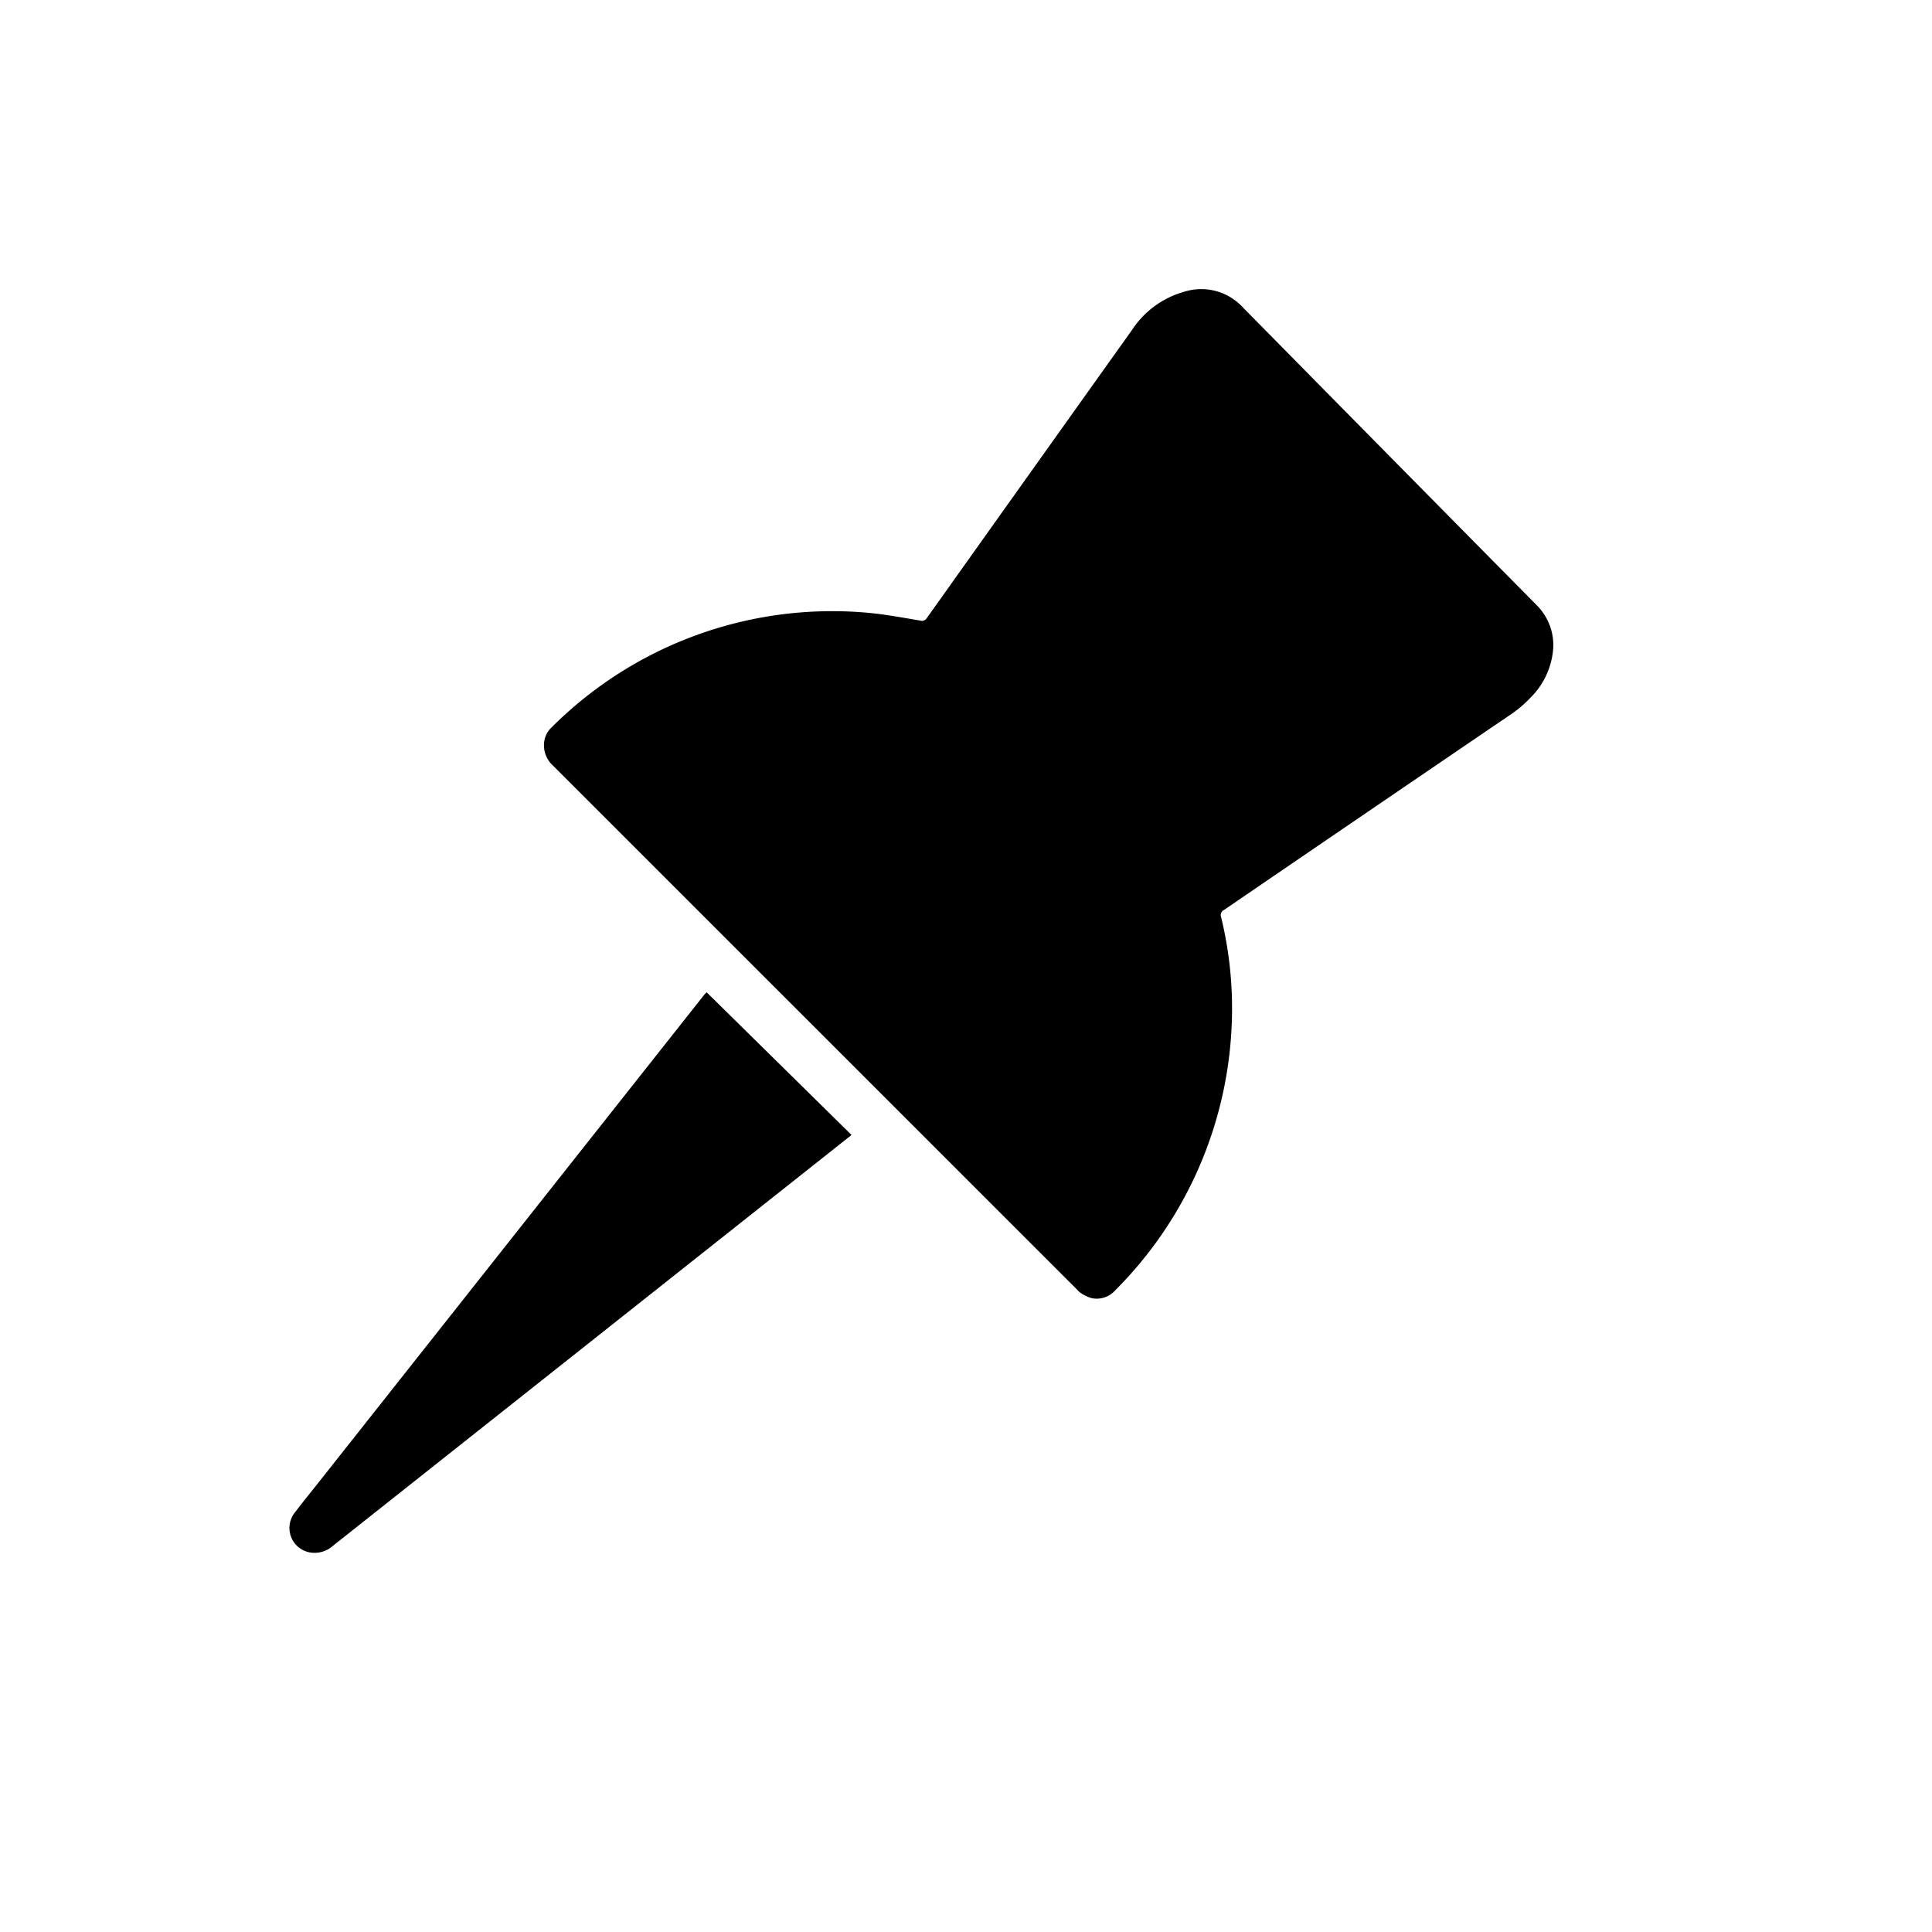 <svg xmlns="http://www.w3.org/2000/svg" xmlns:xlink="http://www.w3.org/1999/xlink" width="20" height="20" viewBox="0 0 20 20"><defs><style>.a{clip-path:url(#b);}</style><clipPath id="b"><rect width="20" height="20"/></clipPath></defs><g id="a" class="a"><g transform="translate(-55.077 -72.498)"><path d="M77.411,79.192a.8.8,0,0,1-.242.534,1.219,1.219,0,0,1-.187.16Q75.491,80.9,74,81.919a.058.058,0,0,0-.028.073,4,4,0,0,1,.107,1.168,4.124,4.124,0,0,1-1.2,2.692.256.256,0,0,1-.253.083.441.441,0,0,1-.106-.051.2.2,0,0,1-.039-.036l-5.426-5.425a.283.283,0,0,1-.09-.249.249.249,0,0,1,.079-.149,4.108,4.108,0,0,1,3.288-1.182c.176.017.35.05.524.079a.06.06,0,0,0,.071-.028q1.059-1.489,2.121-2.978a.955.955,0,0,1,.549-.4.585.585,0,0,1,.6.164q1.519,1.542,3.04,3.081A.586.586,0,0,1,77.411,79.192Z" transform="translate(-6.254)"/><path d="M62.392,100.009l1.5,1.477-.391.31-4.976,3.942a.285.285,0,0,1-.244.069.257.257,0,0,1-.148-.417c.081-.107.166-.211.25-.317l3.984-5.038L62.4,100Z" transform="translate(0 -17.239)"/></g></g></svg>